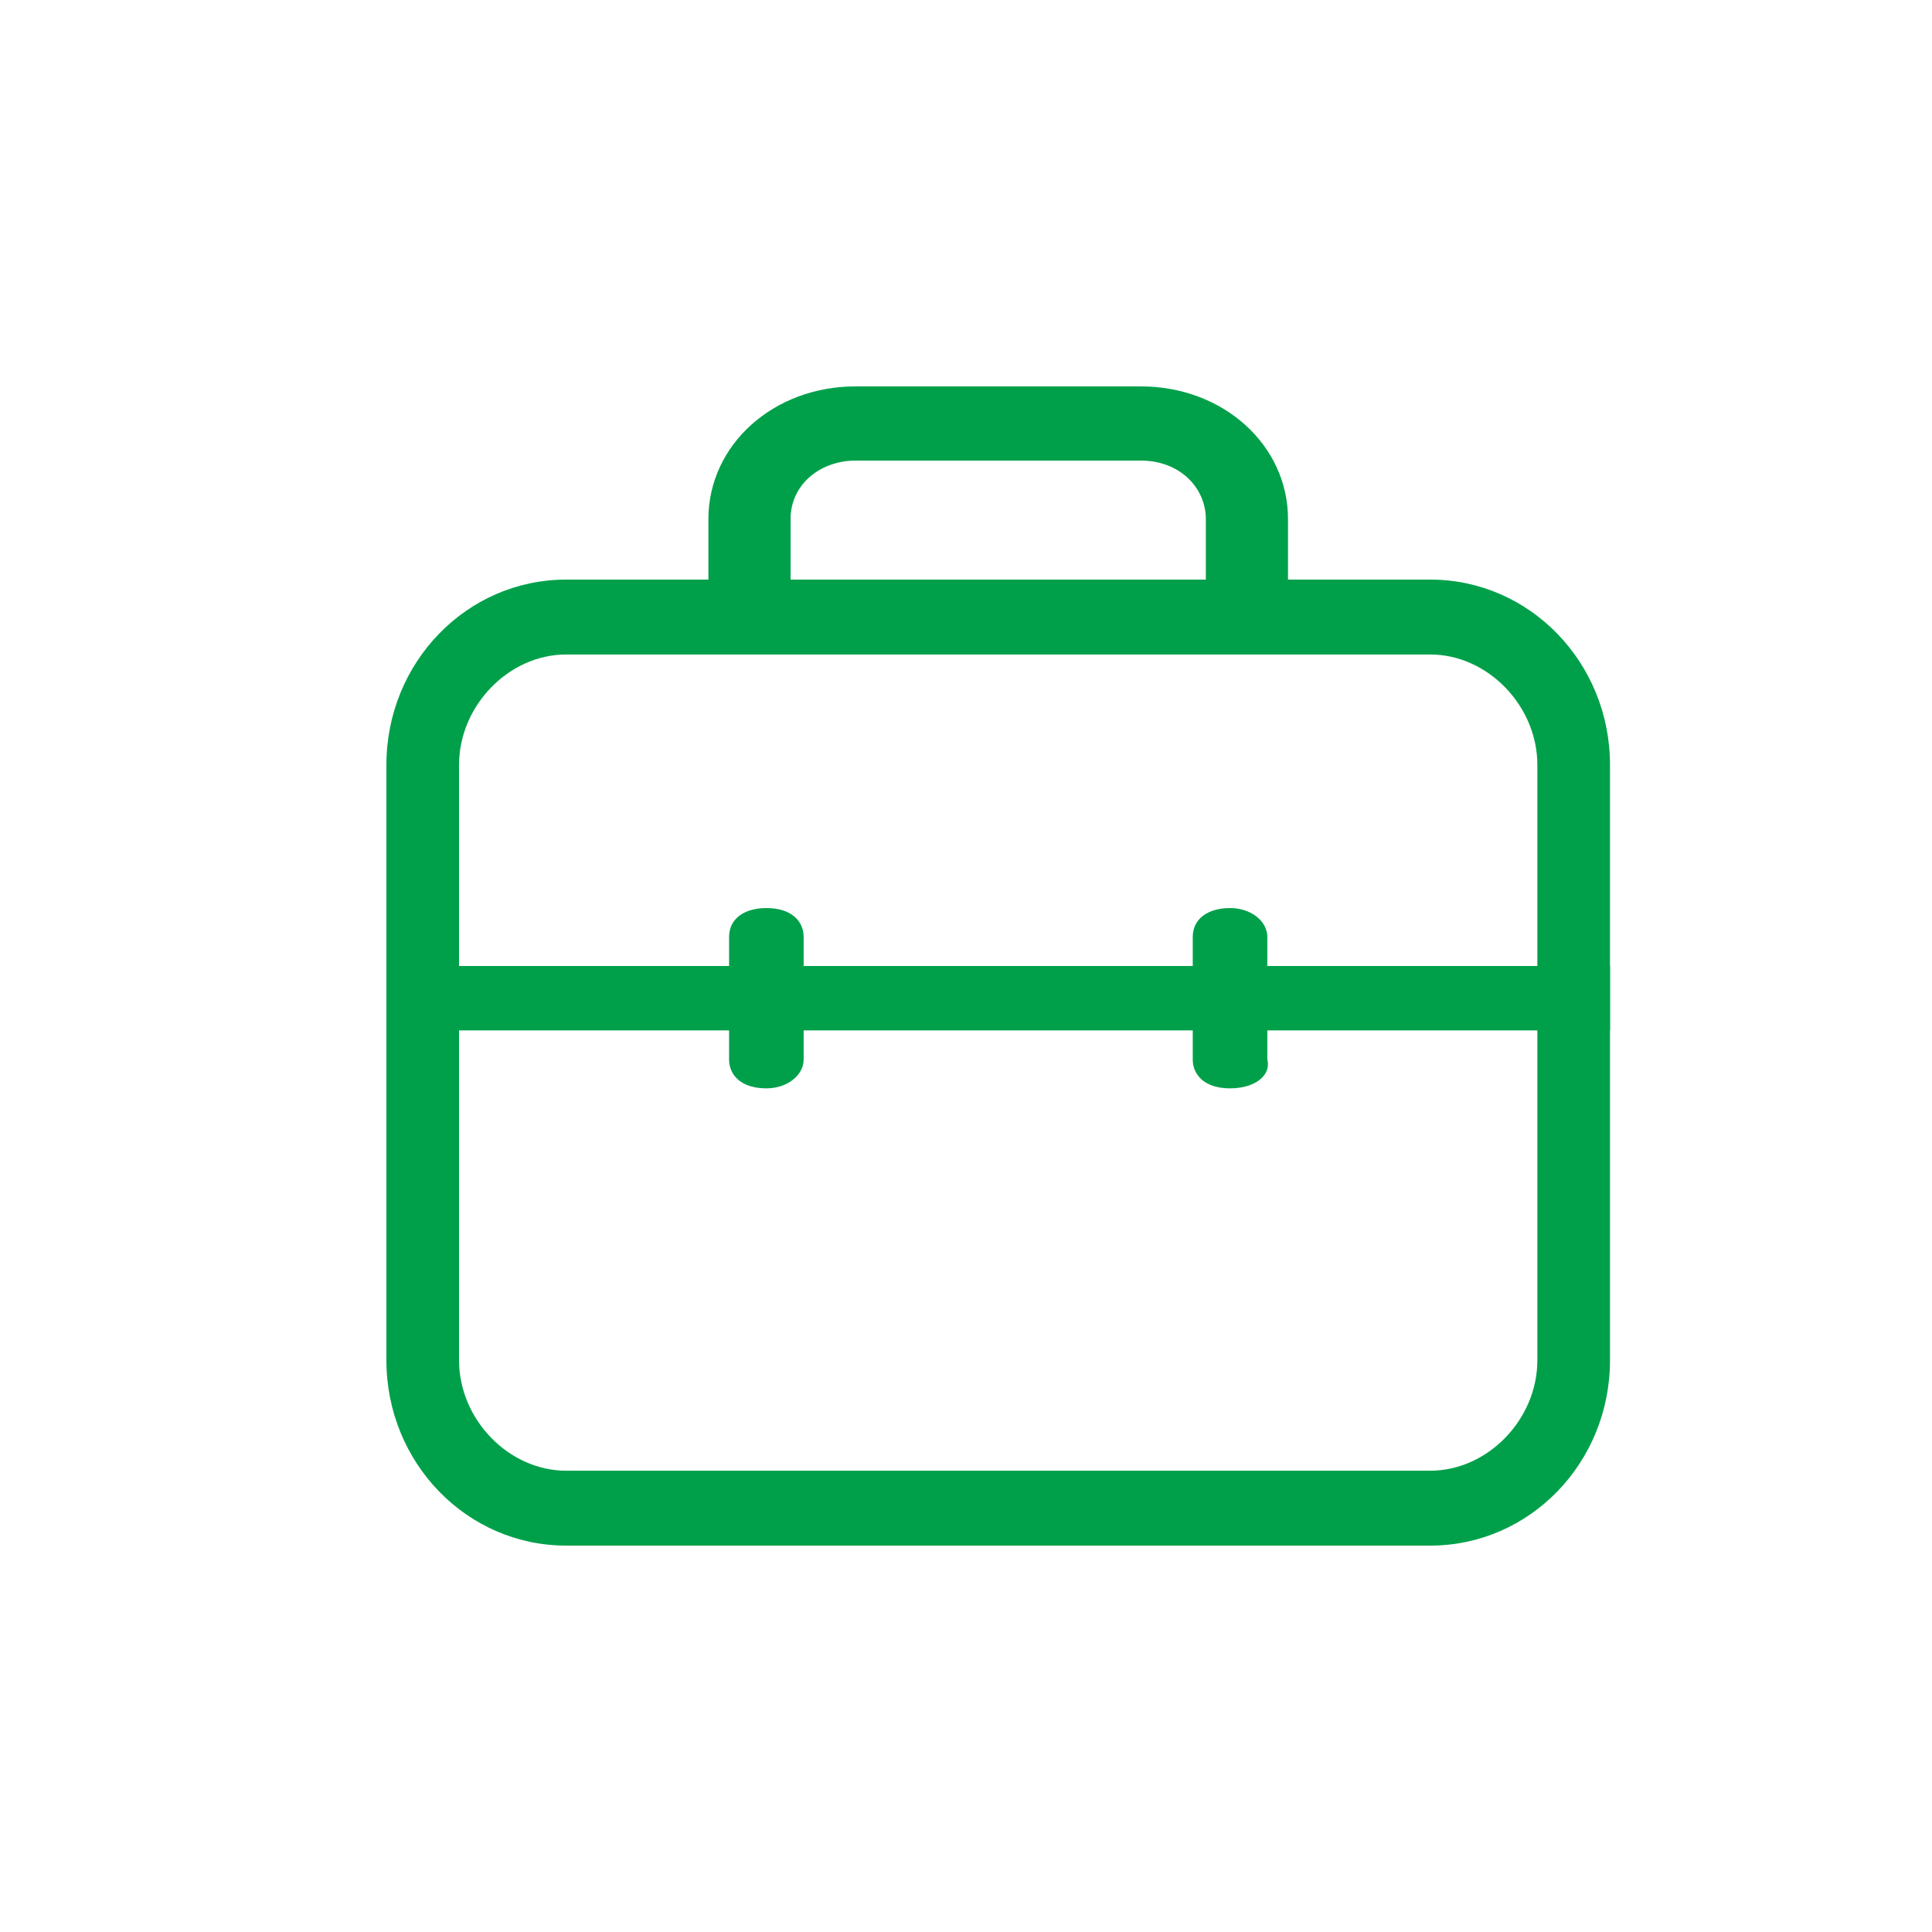 <svg xmlns="http://www.w3.org/2000/svg" width="30" height="30" viewBox="0 0 30 30">
    <g fill="#00A04A" fill-rule="nonzero">
        <path d="M22.21 24H8.79C7.248 24 6 22.714 6 21.122v-9.244C6 10.286 7.247 9 8.79 9h13.42C23.752 9 25 10.286 25 11.878v9.244C25 22.714 23.753 24 22.21 24zM8.79 10.163c-.89 0-1.662.796-1.662 1.715v9.244c0 .919.772 1.715 1.663 1.715h13.418c.891 0 1.663-.796 1.663-1.715v-9.244c0-.919-.772-1.715-1.663-1.715H8.791z"/>
        <path d="M7 15h18v1H7z"/>
        <path d="M11.9 16.9c-.386 0-.579-.2-.579-.45v-1.9c0-.3.258-.45.579-.45.386 0 .579.2.579.45v1.9c0 .25-.258.45-.579.45zM19.1 16.9c-.386 0-.579-.2-.579-.45v-1.9c0-.3.258-.45.579-.45.321 0 .579.2.579.45v1.9c.064.25-.193.45-.579.45zM11 10V8.06C11 6.91 12.007 6 13.284 6h4.432C18.993 6 20 6.91 20 8.06V10h-1.276V8.06c0-.484-.403-.908-1.008-.908h-4.432c-.538 0-1.008.363-1.008.909V10H11z"/>
    </g>
</svg>
